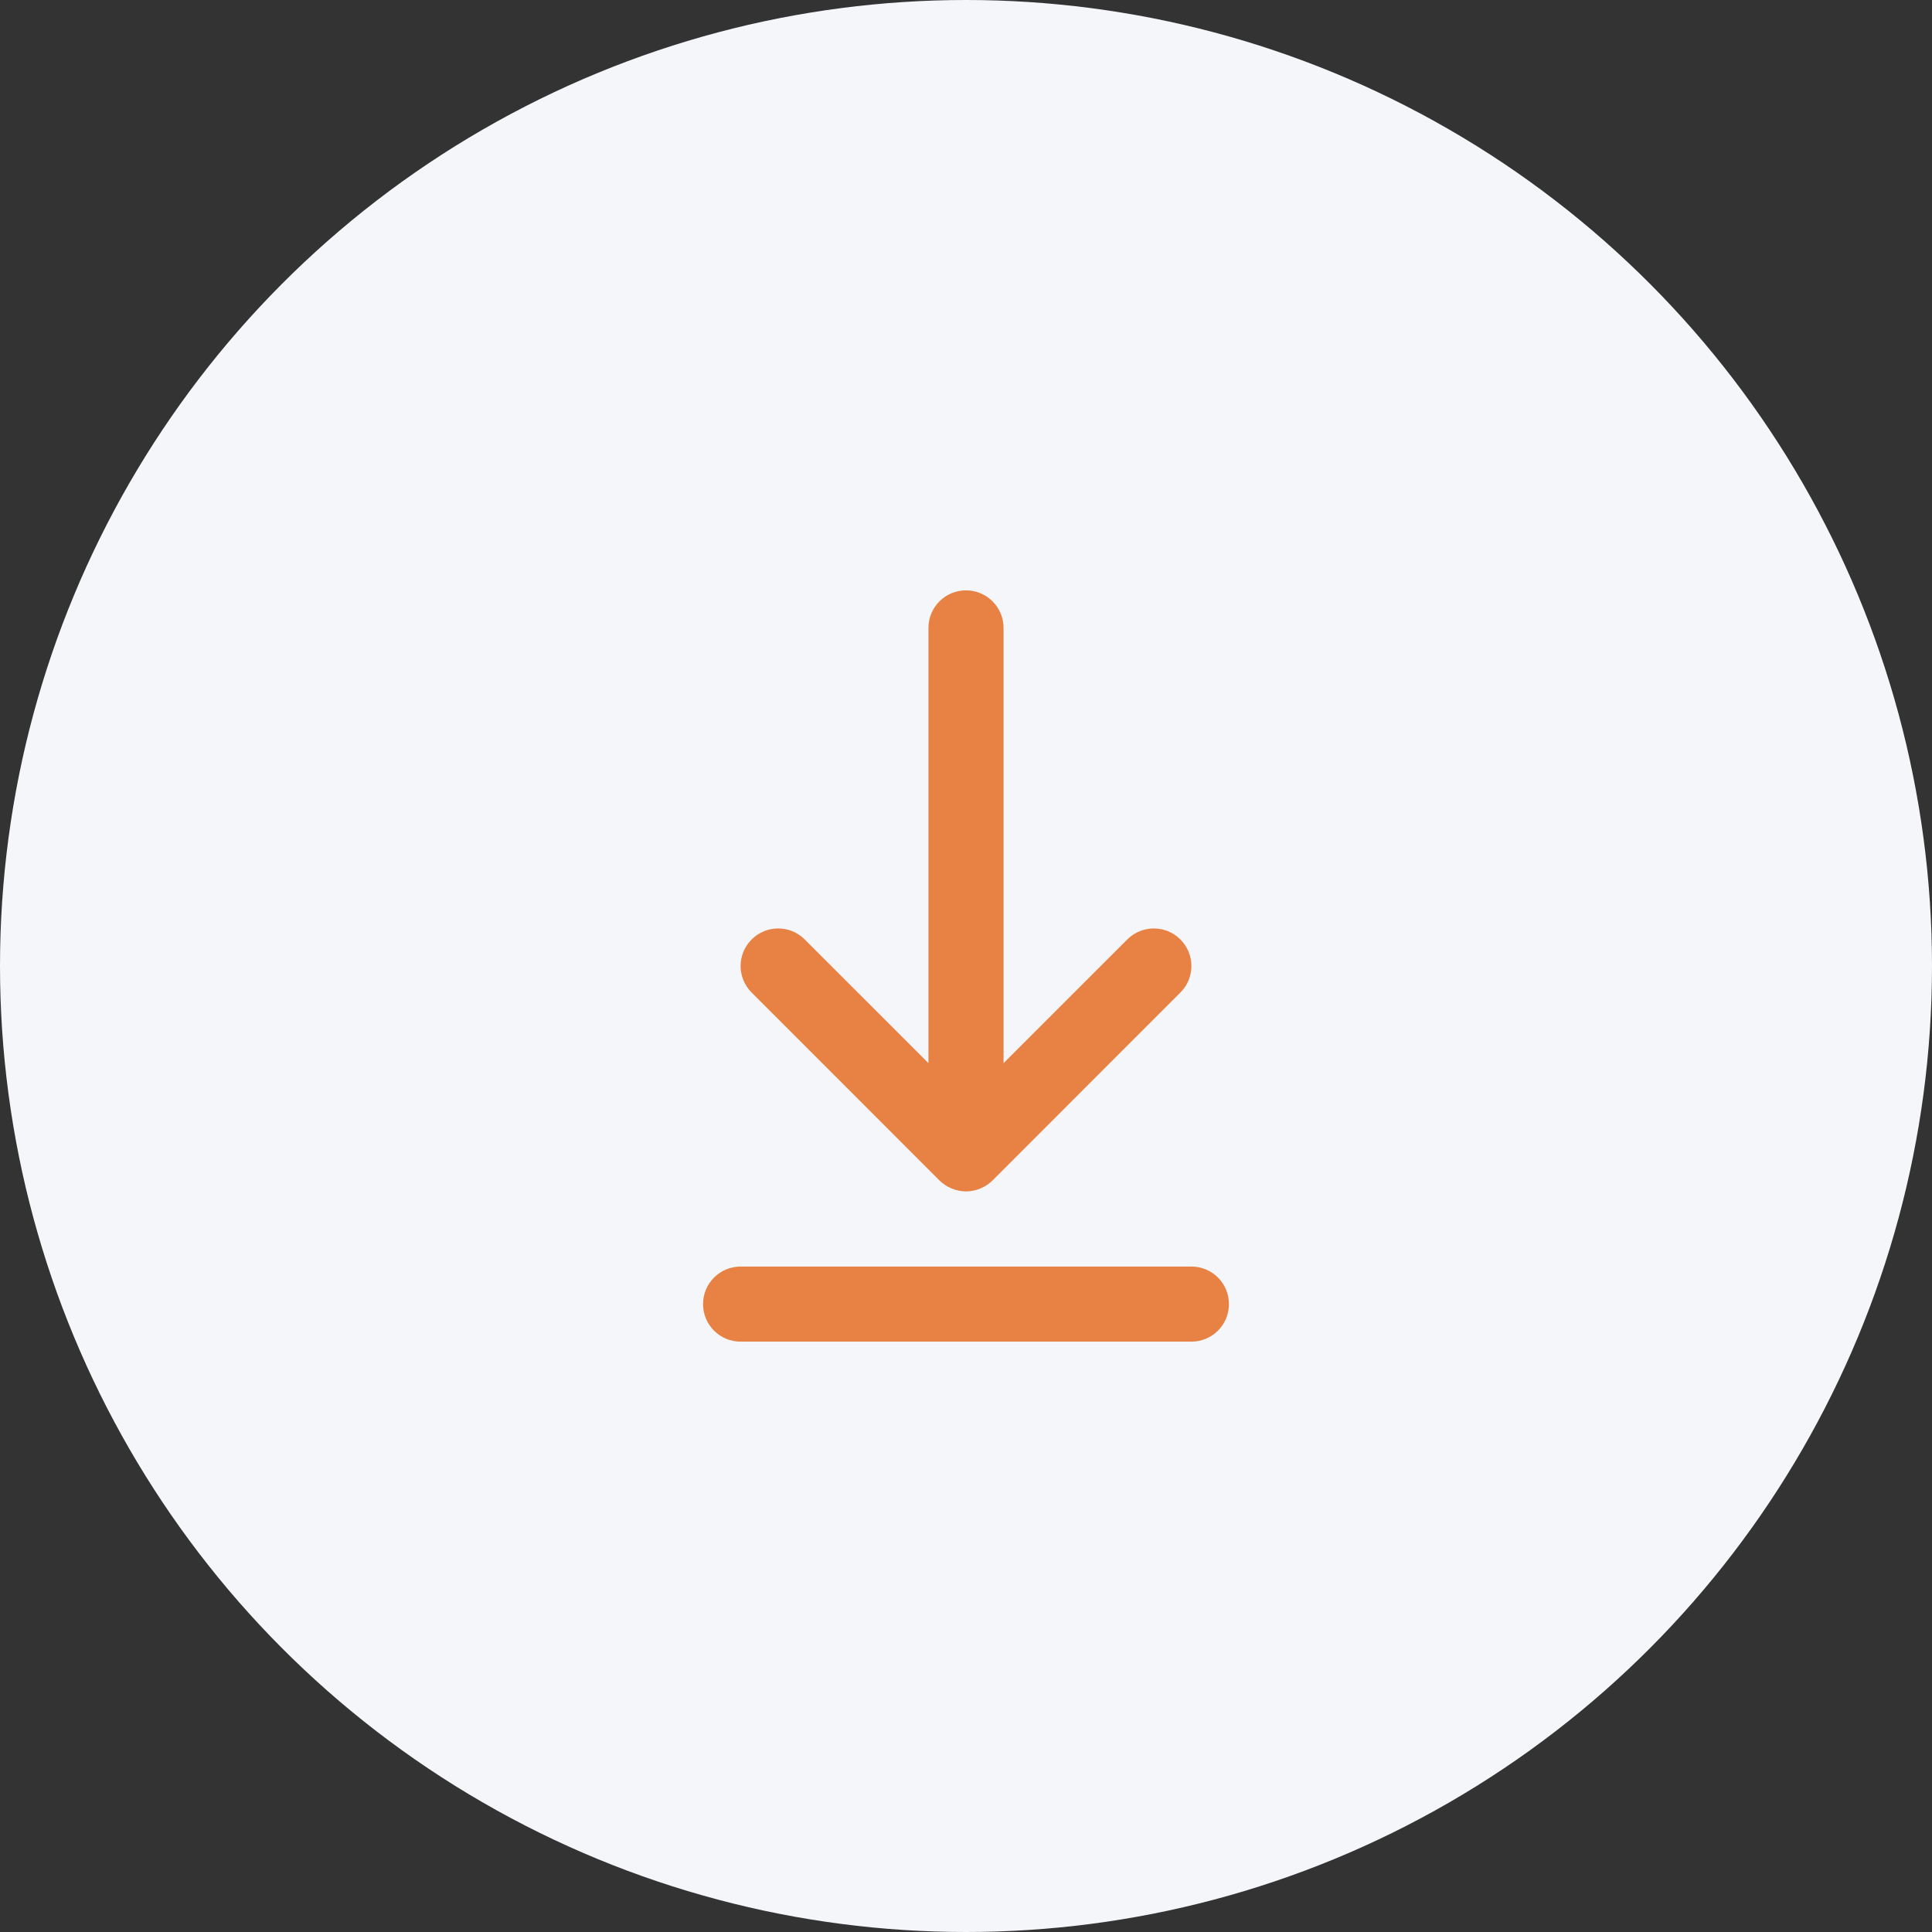 <svg width="30" height="30" viewBox="0 0 30 30" fill="none" xmlns="http://www.w3.org/2000/svg">
<rect x="0" y="0" width="30" height="30" fill="#333333" stroke="none"/>
<circle cx="15" cy="15" r="15" fill="#F4F6F9"/>
<path d="M11.671 15.412C11.443 15.184 11.443 14.816 11.671 14.588C11.899 14.36 12.268 14.36 12.496 14.588L14.417 16.509V9.75C14.417 9.428 14.677 9.167 15 9.167C15.322 9.167 15.583 9.428 15.583 9.75V16.509L17.504 14.588C17.732 14.36 18.101 14.36 18.329 14.588C18.557 14.816 18.557 15.184 18.329 15.412L15.413 18.329C15.359 18.383 15.295 18.425 15.223 18.455C15.152 18.485 15.076 18.5 15 18.5C14.924 18.5 14.848 18.484 14.777 18.455C14.705 18.425 14.641 18.383 14.587 18.329L11.671 15.412ZM18.5 19.667H11.5C11.177 19.667 10.917 19.928 10.917 20.25C10.917 20.572 11.177 20.833 11.5 20.833H18.5C18.823 20.833 19.083 20.572 19.083 20.25C19.083 19.928 18.823 19.667 18.5 19.667Z" fill="#E78244"/>
</svg>

